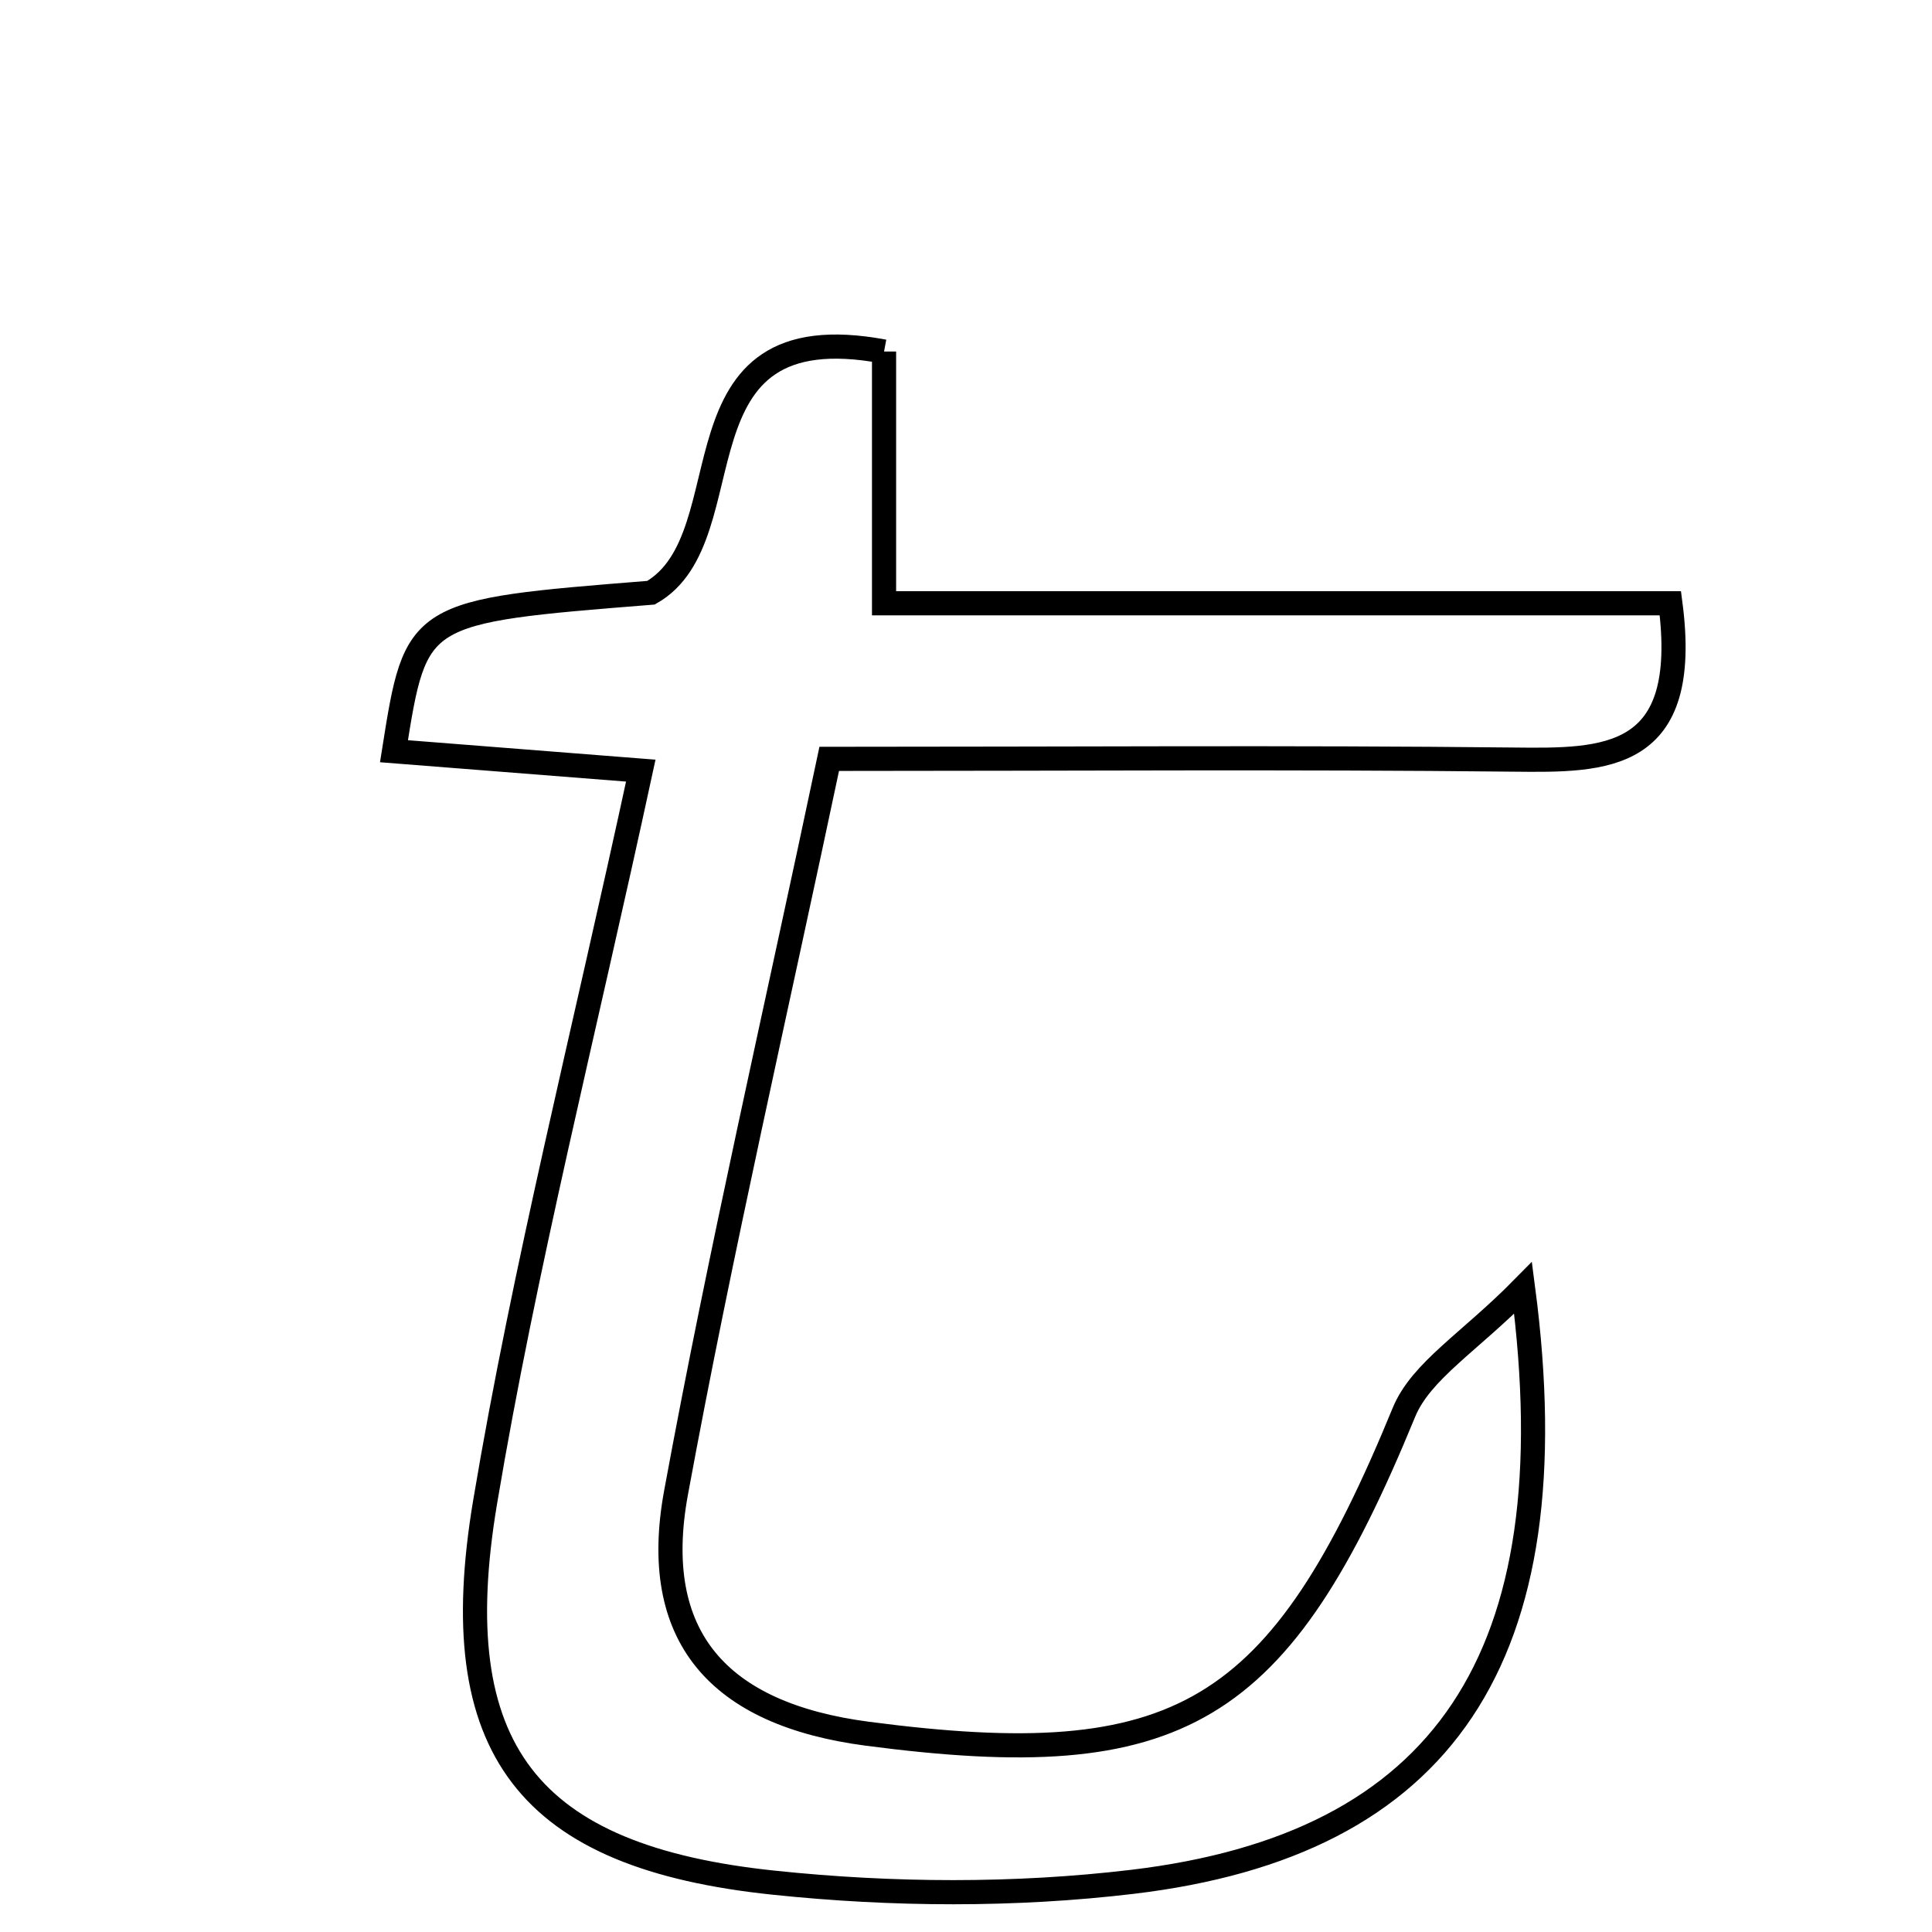 <svg xmlns="http://www.w3.org/2000/svg" viewBox="0.0 0.0 24.0 24.0" height="200px" width="200px"><path fill="none" stroke="black" stroke-width=".3" stroke-opacity="1.0"  filling="0" d="M10.982 4.367 C10.982 5.321 10.982 6.238 10.982 7.494 C14.341 7.494 17.585 7.494 20.75 7.494 C21.008 9.458 19.949 9.449 18.799 9.436 C16.048 9.406 13.296 9.427 10.301 9.427 C9.641 12.555 8.951 15.536 8.398 18.542 C8.069 20.33 8.922 21.294 10.775 21.537 C14.655 22.046 15.892 21.318 17.44 17.545 C17.652 17.029 18.256 16.674 18.92 15.999 C19.526 20.613 17.915 22.919 14.065 23.377 C12.602 23.551 11.087 23.542 9.618 23.388 C6.56 23.07 5.511 21.737 6.026 18.661 C6.515 15.743 7.248 12.867 7.96 9.573 C6.744 9.478 5.821 9.405 4.894 9.332 C5.169 7.596 5.169 7.596 8.087 7.363 C9.31 6.665 8.257 3.857 10.982 4.367"></path></svg>